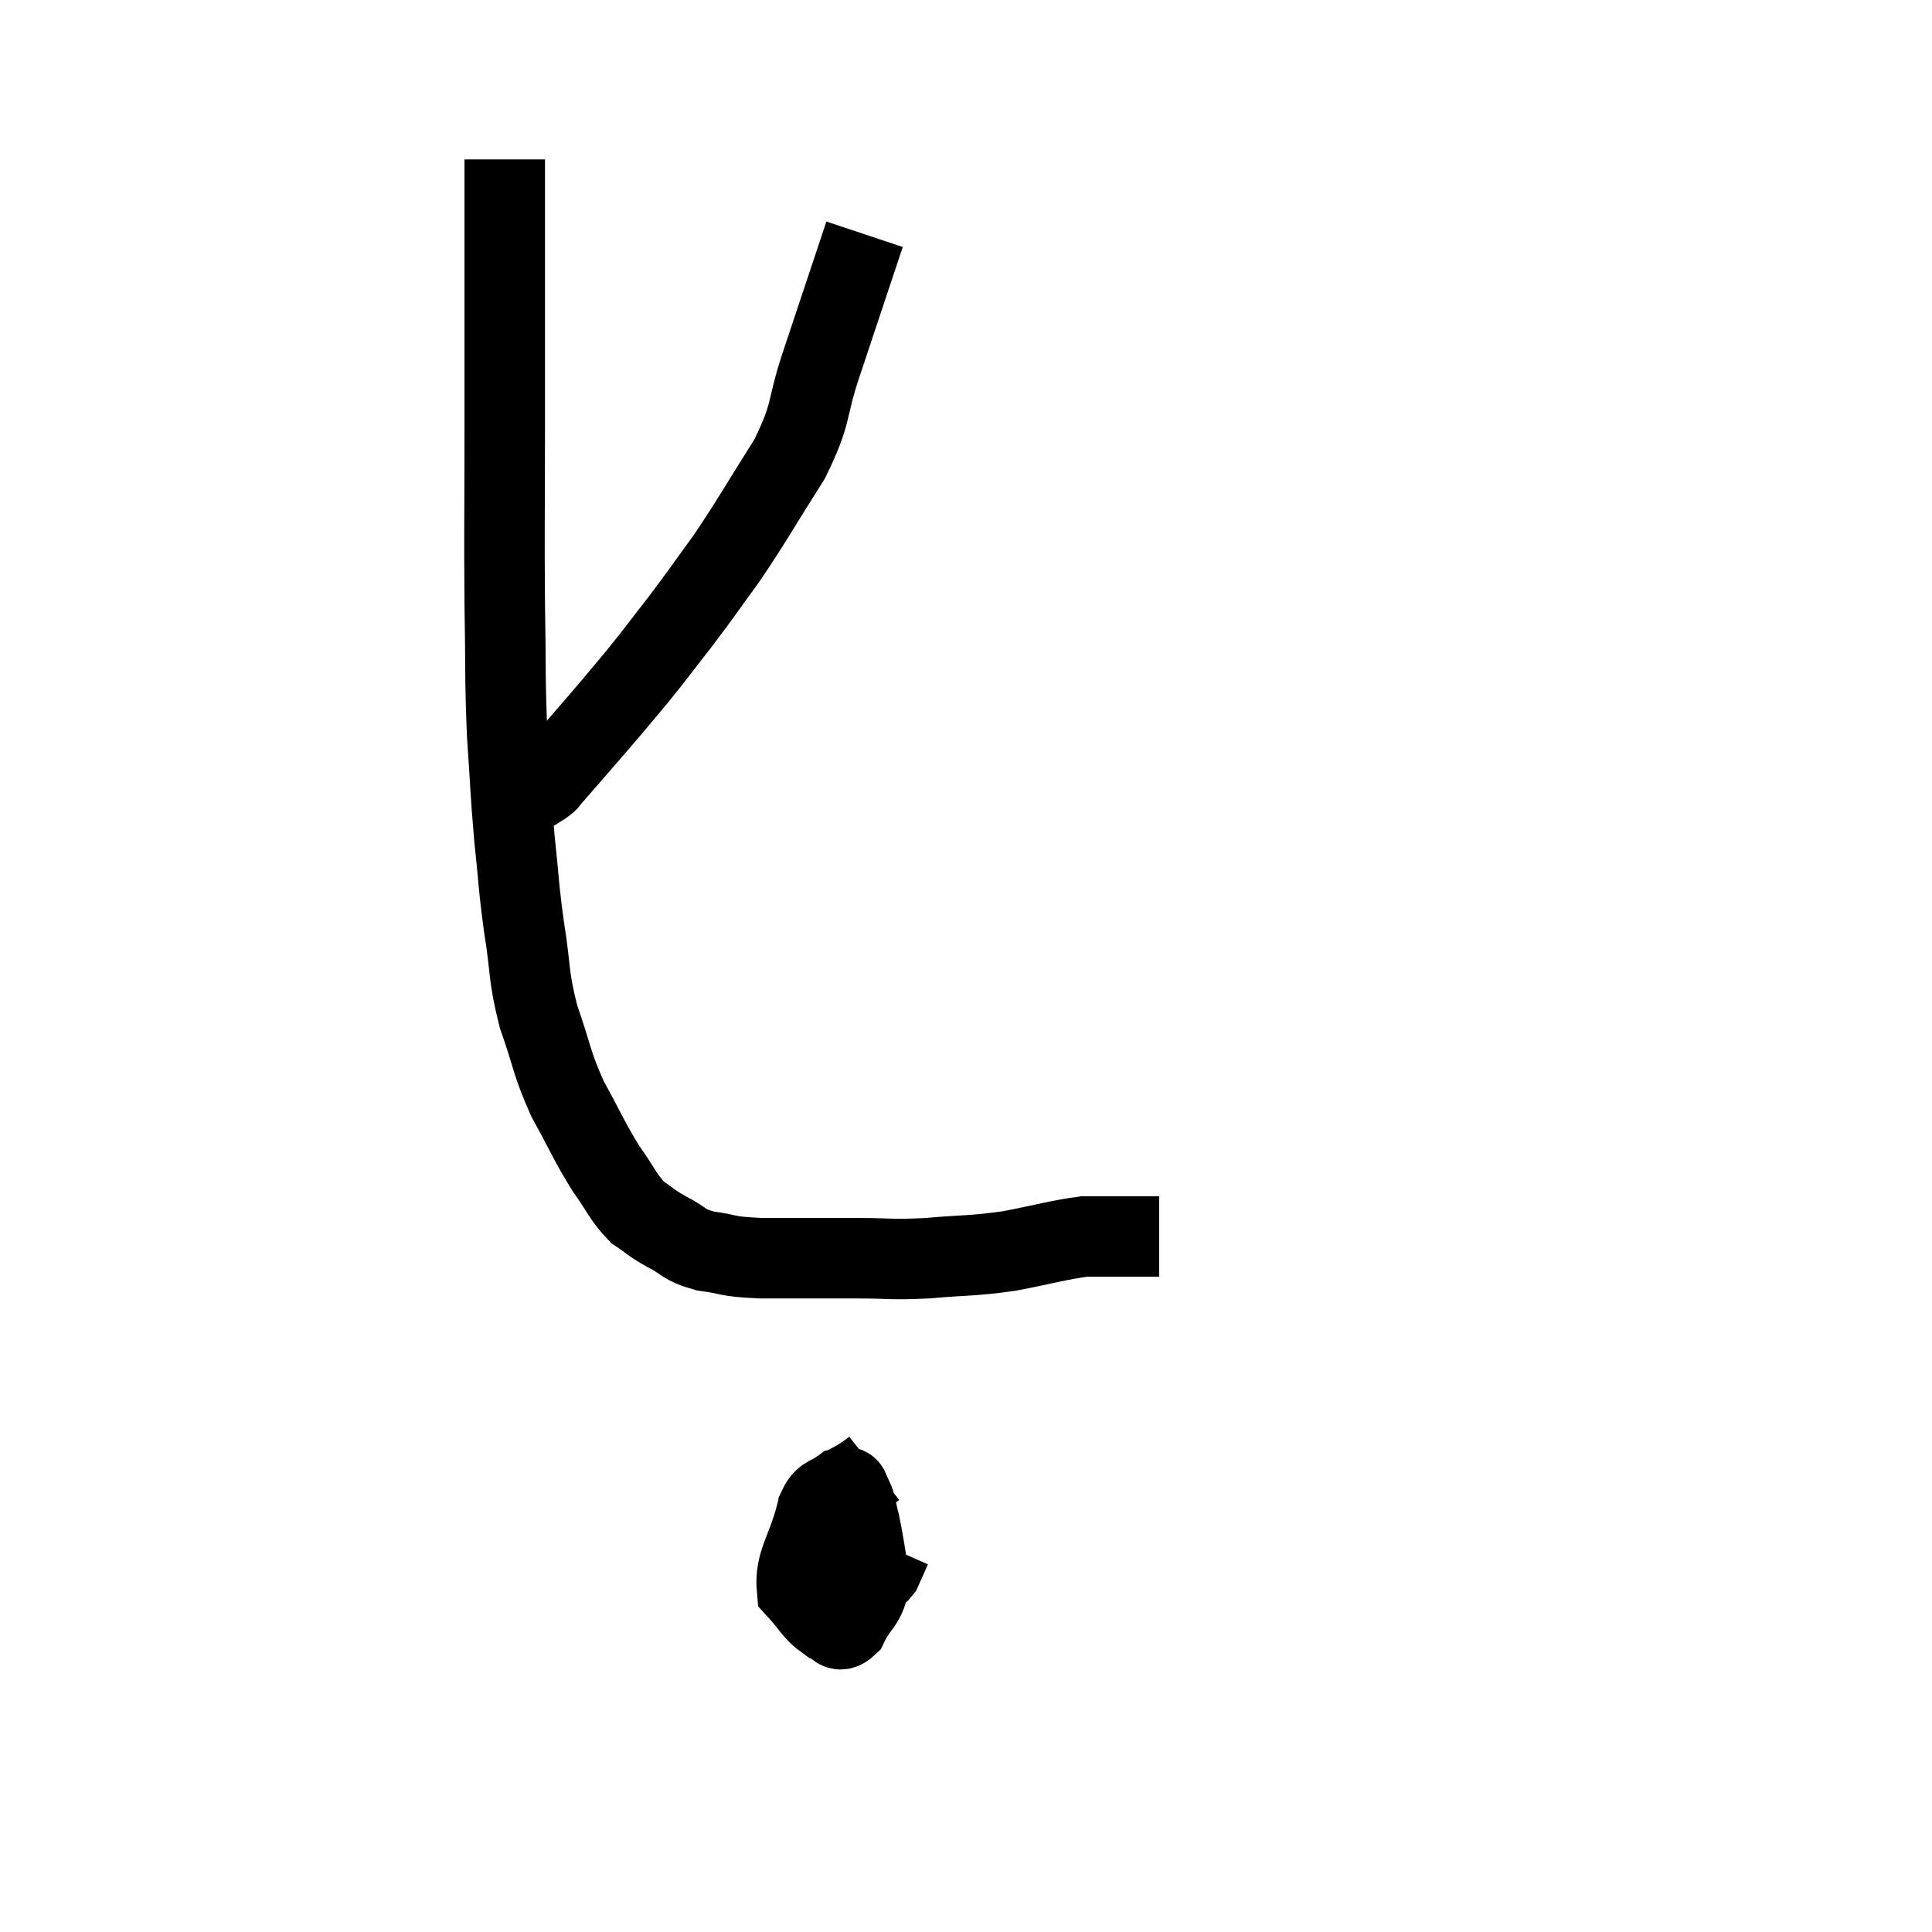 <svg width="48" height="48" viewBox="0 0 48 48" xmlns="http://www.w3.org/2000/svg"><path d="M 12.54 3.96 C 12.54 5.37, 12.54 5.085, 12.54 6.78 C 12.54 8.76, 12.54 8.685, 12.54 10.74 C 12.54 12.87, 12.525 13.125, 12.54 15 C 12.57 16.62, 12.54 16.785, 12.6 18.24 C 12.69 19.53, 12.675 19.62, 12.78 20.82 C 12.9 21.93, 12.87 21.93, 13.02 23.04 C 13.2 24.15, 13.11 24.195, 13.38 25.26 C 13.74 26.28, 13.68 26.355, 14.1 27.3 C 14.58 28.17, 14.625 28.335, 15.06 29.04 C 15.45 29.58, 15.465 29.73, 15.84 30.12 C 16.2 30.36, 16.14 30.36, 16.56 30.6 C 17.04 30.84, 16.935 30.915, 17.52 31.08 C 18.21 31.17, 17.955 31.215, 18.9 31.26 C 20.1 31.26, 20.265 31.26, 21.3 31.26 C 22.17 31.26, 22.095 31.305, 23.04 31.26 C 24.06 31.17, 24.105 31.215, 25.08 31.08 C 26.01 30.9, 26.28 30.81, 26.94 30.72 C 27.33 30.72, 27.42 30.72, 27.72 30.72 C 27.93 30.72, 27.87 30.72, 28.14 30.72 C 28.47 30.72, 28.635 30.72, 28.8 30.72 C 28.8 30.72, 28.8 30.72, 28.8 30.72 L 28.8 30.72" fill="none" stroke="black" stroke-width="2"></path><path d="M 21.48 5.82 C 20.94 7.44, 20.865 7.665, 20.4 9.06 C 20.01 10.23, 20.205 10.2, 19.62 11.4 C 18.84 12.63, 18.735 12.855, 18.06 13.86 C 17.49 14.64, 17.475 14.685, 16.92 15.42 C 16.38 16.11, 16.35 16.17, 15.84 16.8 C 15.36 17.37, 15.42 17.31, 14.88 17.94 C 14.28 18.63, 14.025 18.93, 13.68 19.32 C 13.59 19.41, 13.665 19.38, 13.5 19.5 C 13.26 19.65, 13.14 19.725, 13.02 19.8 C 13.02 19.8, 13.065 19.77, 13.02 19.8 L 12.84 19.92" fill="none" stroke="black" stroke-width="2"></path><path d="M 21.72 36.48 C 21 37.05, 20.76 36.87, 20.28 37.62 C 20.04 38.55, 19.74 38.82, 19.8 39.48 C 20.16 39.87, 20.205 40.035, 20.52 40.26 C 20.79 40.32, 20.79 40.635, 21.06 40.38 C 21.33 39.81, 21.525 39.87, 21.6 39.24 C 21.48 38.55, 21.465 38.37, 21.36 37.86 C 21.27 37.53, 21.285 37.425, 21.18 37.2 C 21.06 37.08, 21.15 36.9, 20.94 36.96 C 20.64 37.2, 20.49 37.125, 20.34 37.44 C 20.34 37.83, 20.145 37.77, 20.34 38.22 C 20.73 38.73, 20.85 38.955, 21.12 39.24 C 21.27 39.3, 21.225 39.42, 21.42 39.36 C 21.66 39.18, 21.72 39.225, 21.9 39 L 22.14 38.46" fill="none" stroke="black" stroke-width="2"></path></svg>